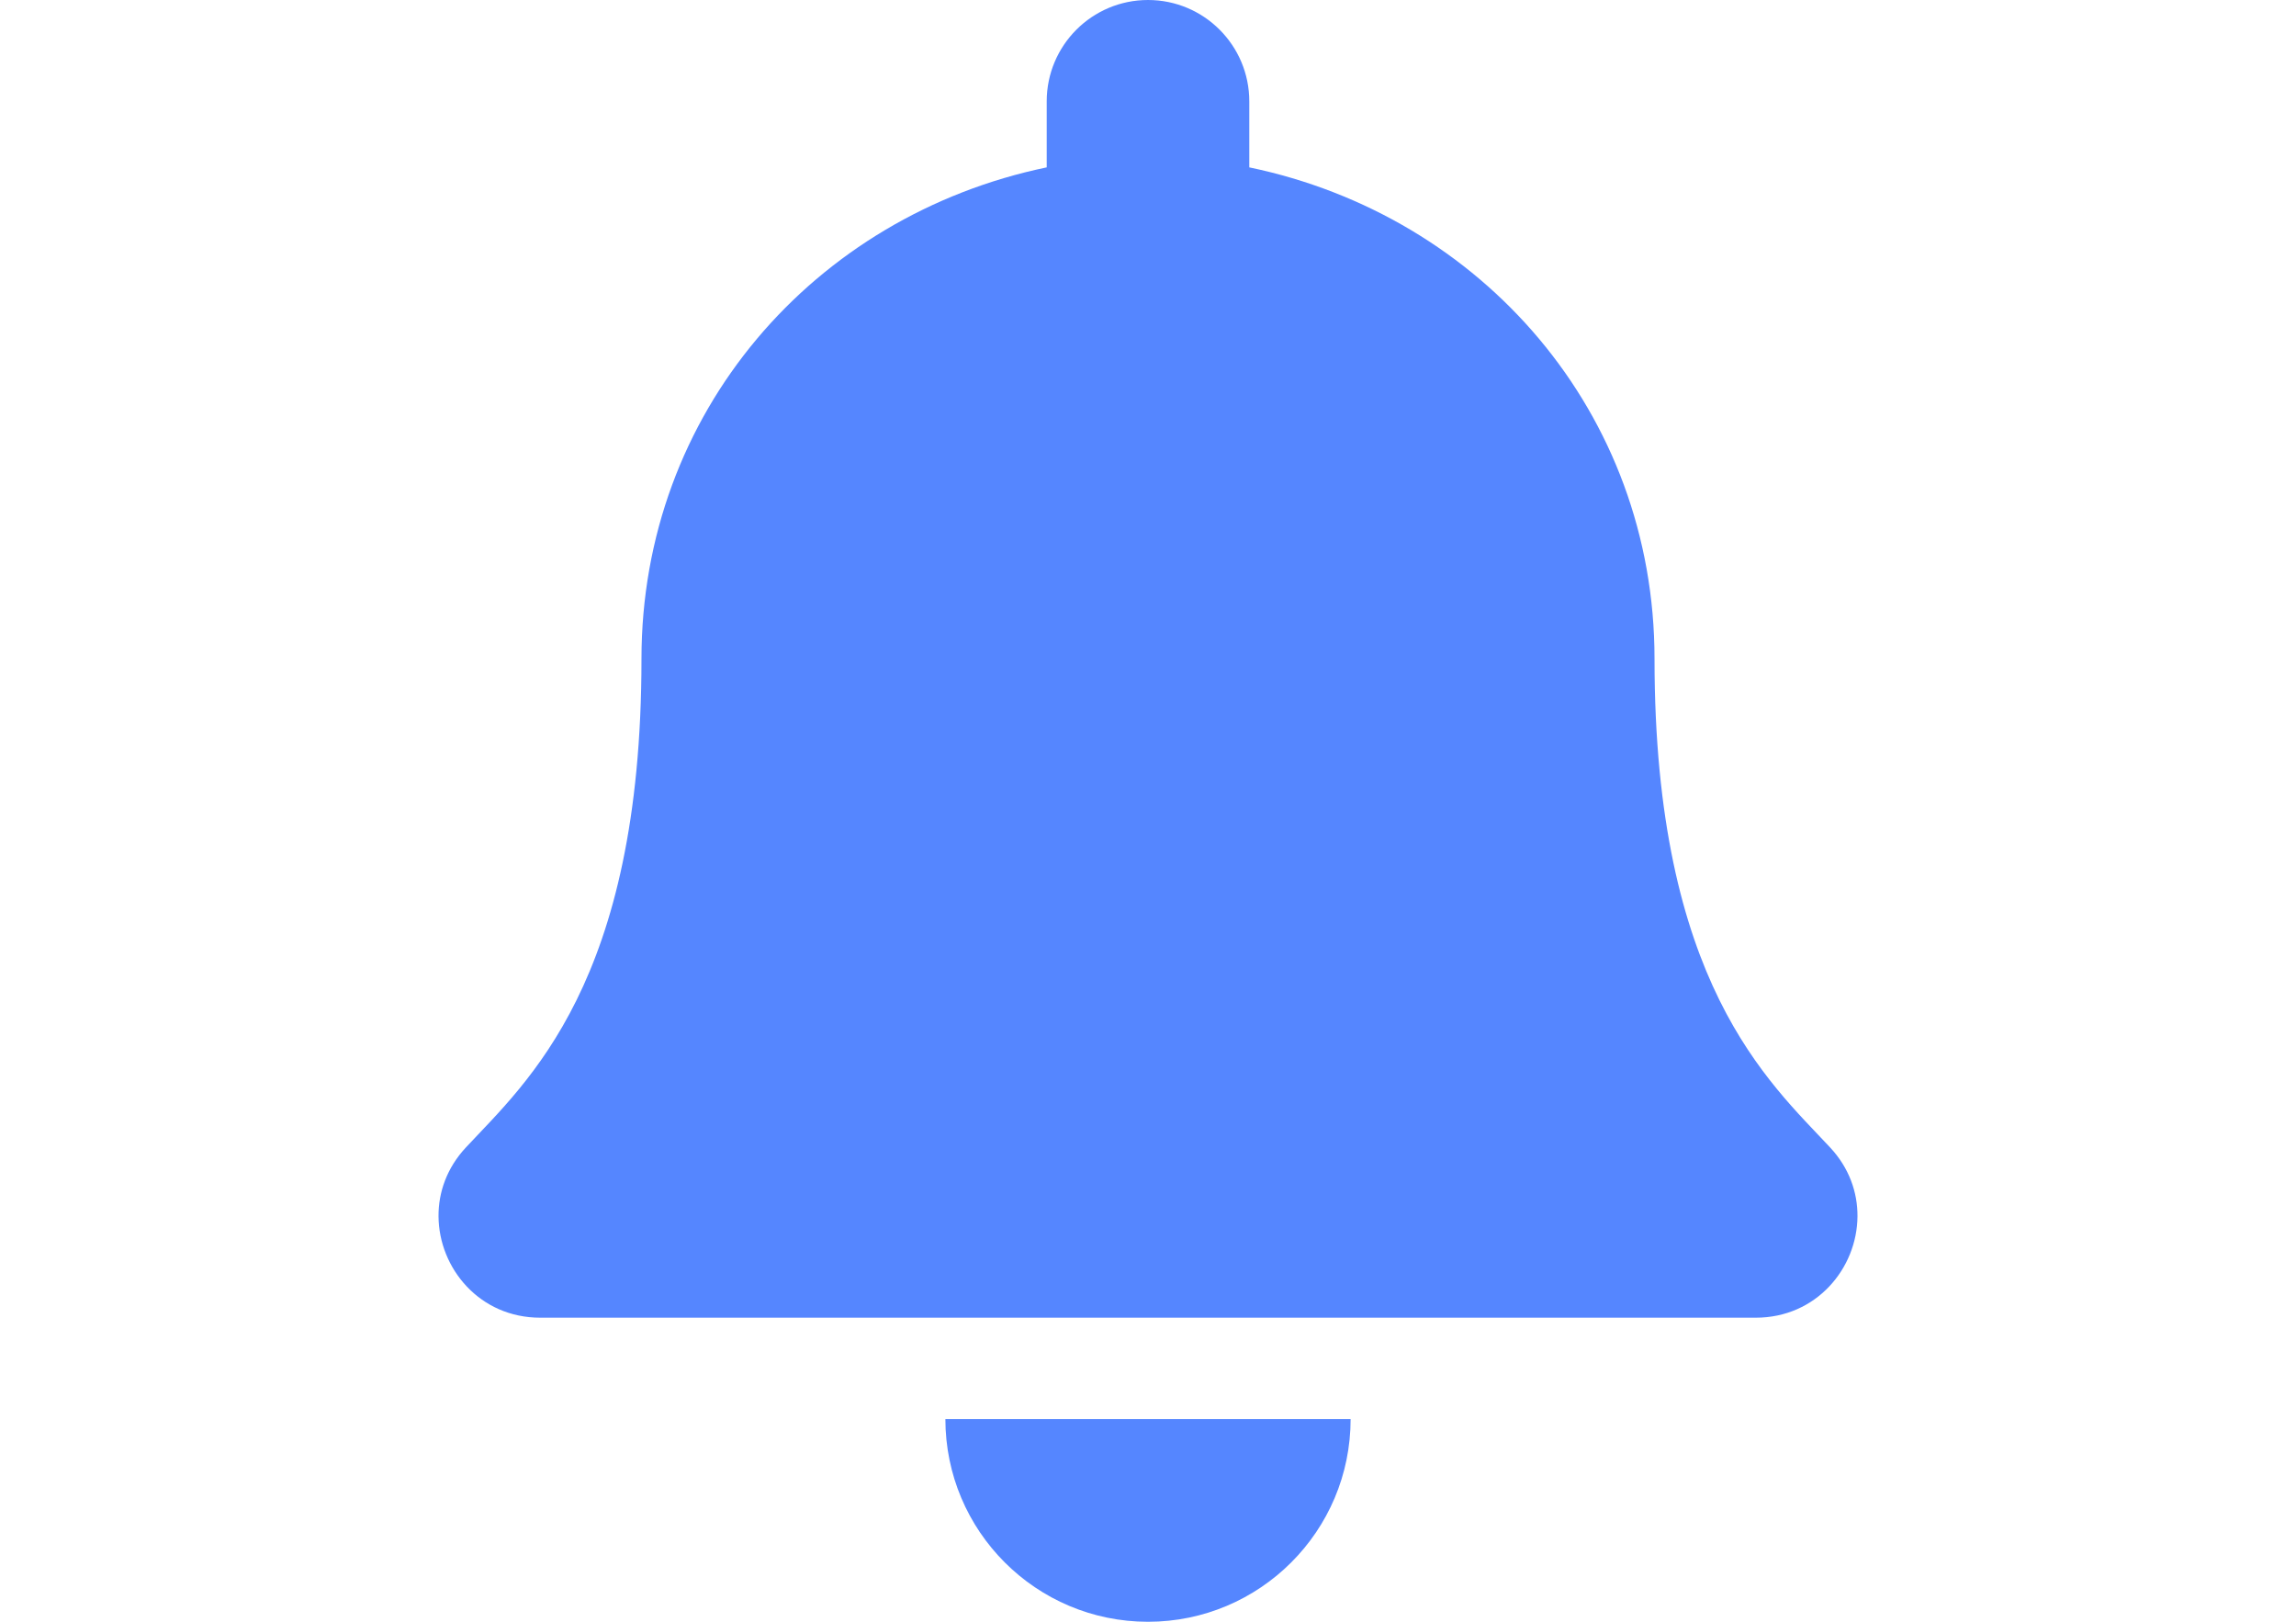<?xml version="1.0" encoding="utf-8"?>
<!-- Generator: Adobe Illustrator 16.0.5, SVG Export Plug-In . SVG Version: 6.00 Build 0)  -->
<!DOCTYPE svg PUBLIC "-//W3C//DTD SVG 1.1//EN" "http://www.w3.org/Graphics/SVG/1.1/DTD/svg11.dtd">
<svg version="1.1" id="Layer_1" focusable="false" xmlns="http://www.w3.org/2000/svg" xmlns:xlink="http://www.w3.org/1999/xlink"
	 x="0px" y="0px" width="2383.939px" height="1683.781px" viewBox="0 0 2383.939 1683.781"
	 enable-background="new 0 0 2383.939 1683.781" xml:space="preserve">
<path fill="#5586FF" d="M1191.97,1683.781c116.154,0,210.374-94.22,210.374-210.473H981.596
	C981.596,1589.561,1075.815,1683.781,1191.97,1683.781z M1900.309,1191.439c-63.536-68.272-182.421-170.977-182.421-507.403
	c0-255.526-179.164-460.08-420.747-510.265v-68.535C1297.141,47.126,1250.047,0,1191.97,0S1086.8,47.126,1086.8,105.236v68.535
	C845.216,223.956,666.052,428.51,666.052,684.036c0,336.427-118.885,439.132-182.421,507.403
	c-19.731,21.212-28.479,46.567-28.315,71.396c0.362,53.934,42.688,105.236,105.565,105.236h1262.178
	c62.878,0,105.236-51.303,105.565-105.236C1928.788,1238.007,1920.04,1212.618,1900.309,1191.439z"/>
</svg>
